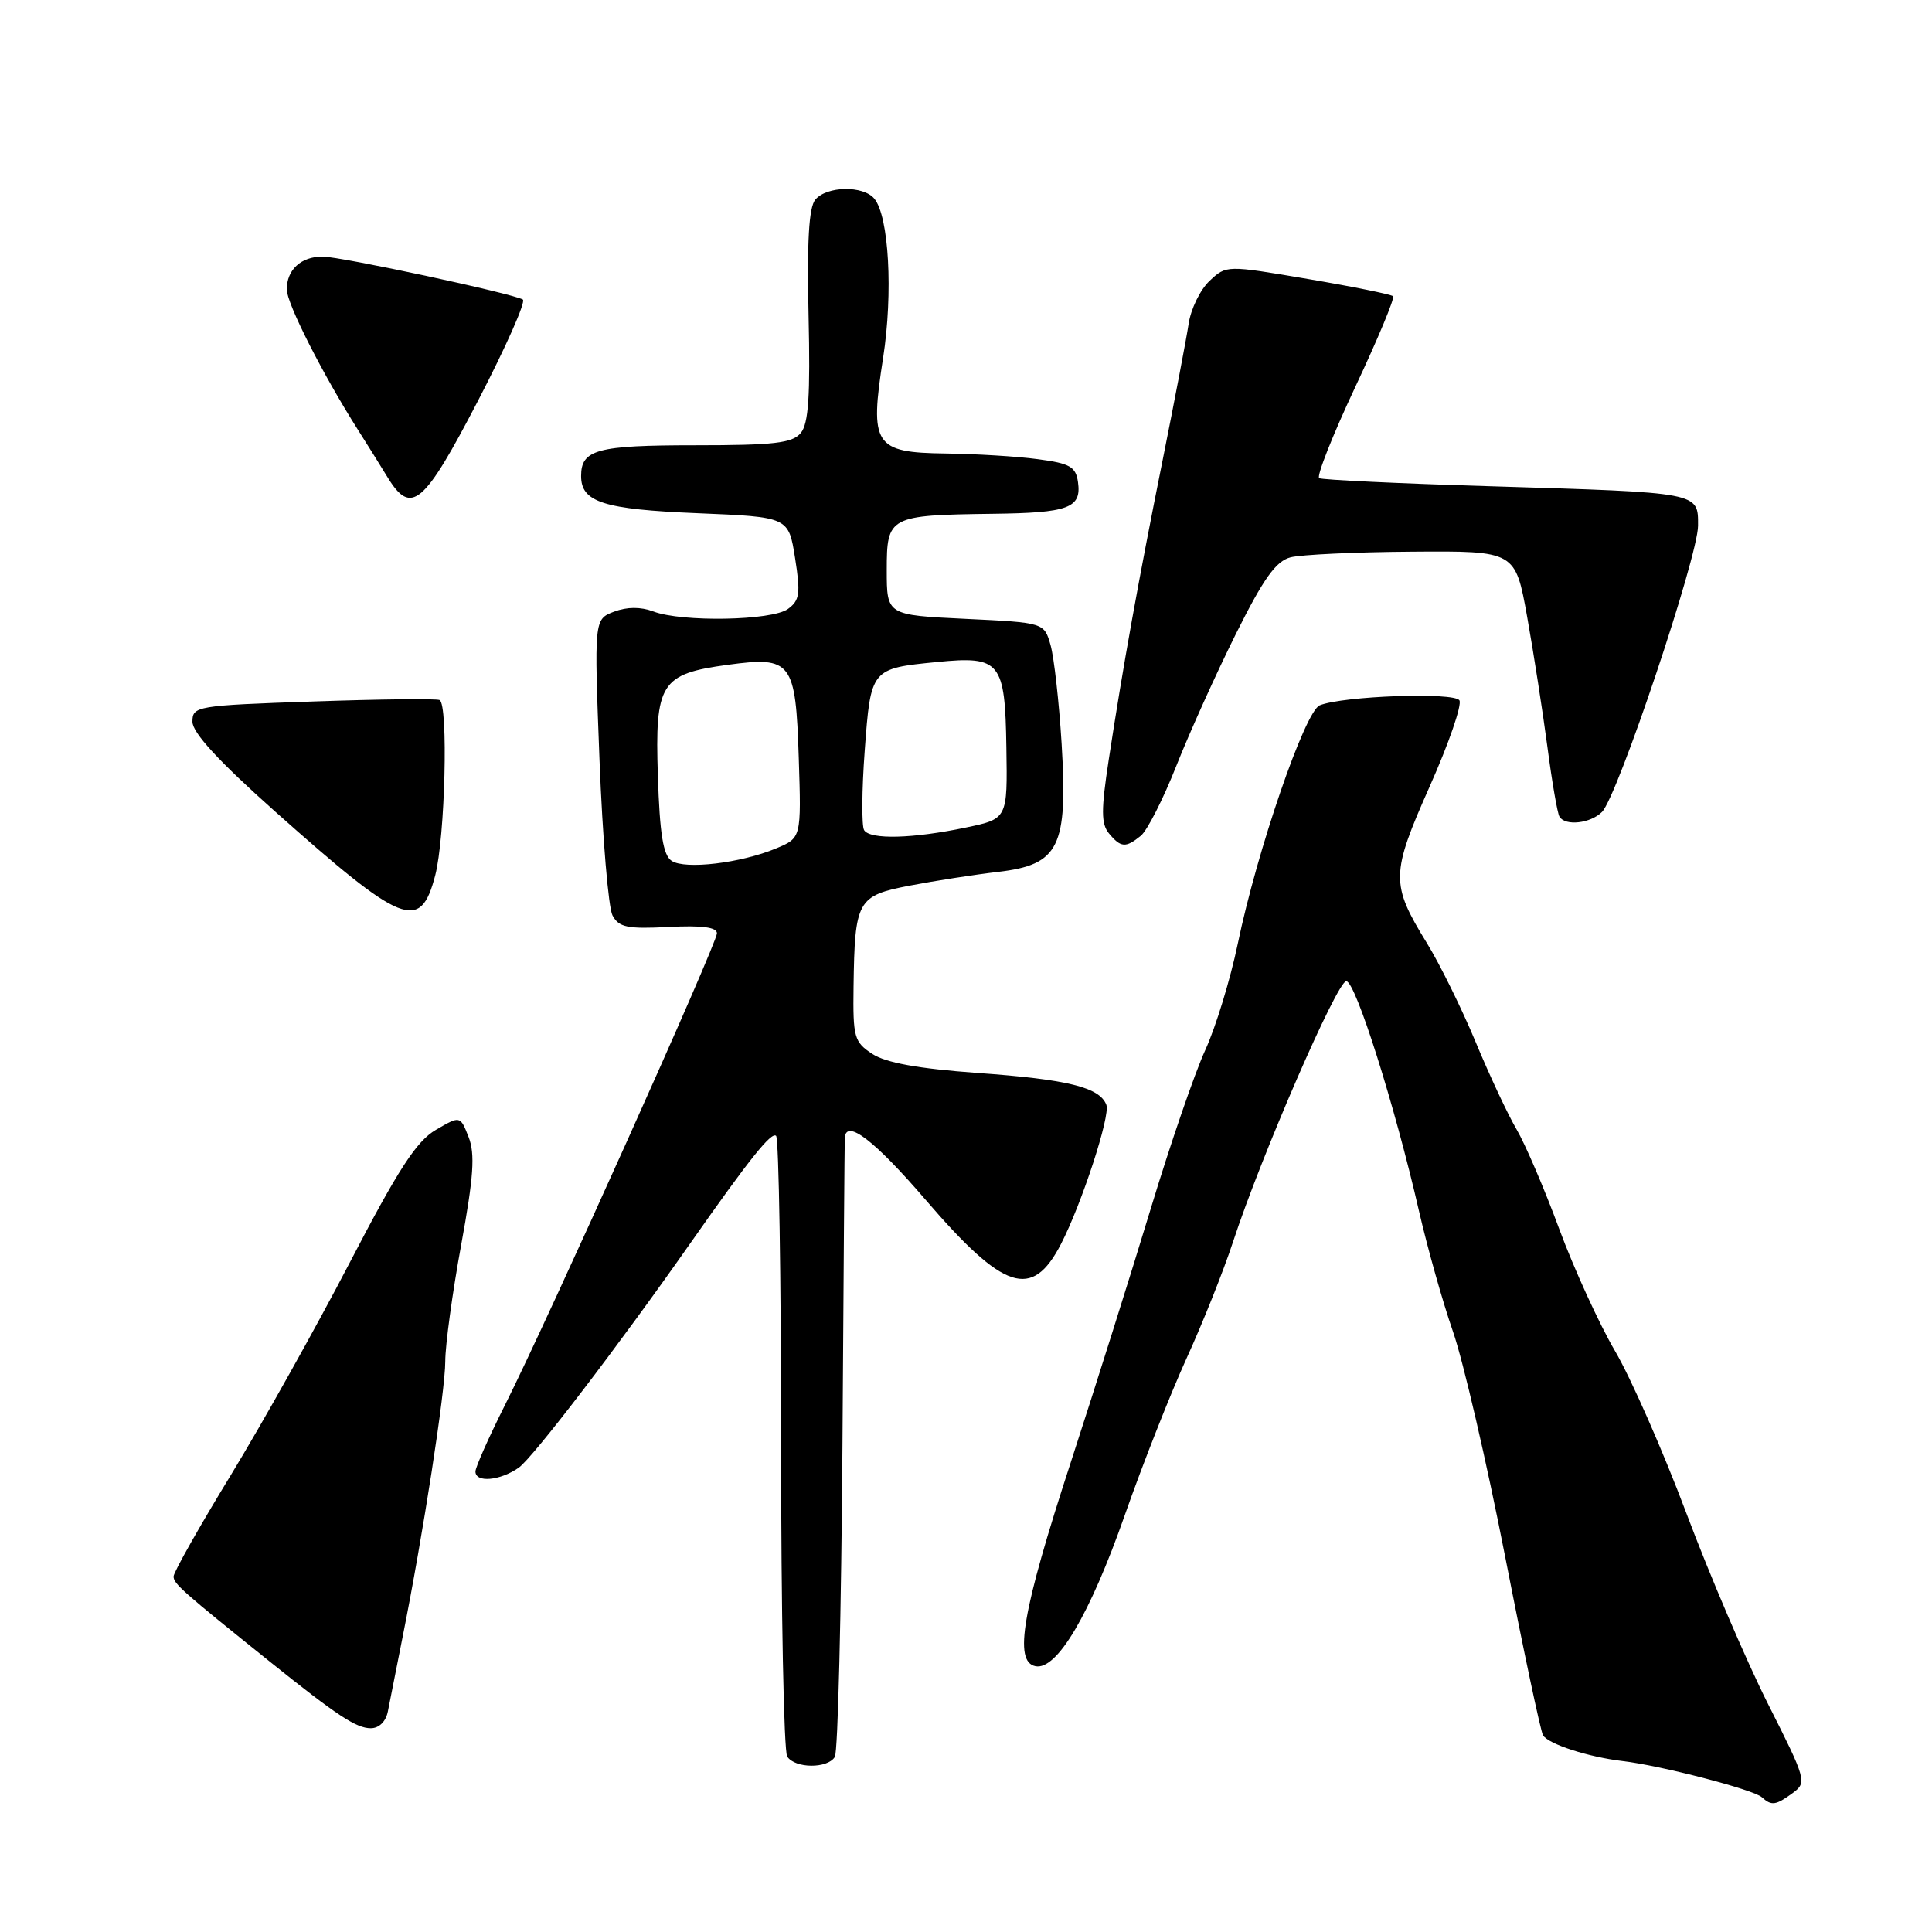 <?xml version="1.0" encoding="UTF-8" standalone="no"?>
<!DOCTYPE svg PUBLIC "-//W3C//DTD SVG 1.1//EN" "http://www.w3.org/Graphics/SVG/1.1/DTD/svg11.dtd" >
<svg xmlns="http://www.w3.org/2000/svg" xmlns:xlink="http://www.w3.org/1999/xlink" version="1.1" viewBox="0 0 256 256">
 <g >
 <path fill="currentColor"
d=" M 237.56 237.57 C 239.44 236.19 239.34 235.82 234.29 225.82 C 231.43 220.15 226.55 208.75 223.45 200.50 C 220.35 192.25 216.09 182.57 213.99 179.00 C 211.90 175.43 208.57 168.15 206.60 162.83 C 204.64 157.51 202.09 151.58 200.95 149.64 C 199.81 147.71 197.37 142.50 195.53 138.07 C 193.69 133.65 190.78 127.73 189.05 124.93 C 184.26 117.13 184.28 115.83 189.45 104.19 C 191.98 98.51 193.74 93.39 193.38 92.80 C 192.69 91.69 177.97 92.21 174.87 93.46 C 172.91 94.25 166.56 112.74 164.01 125.06 C 163.03 129.76 161.09 136.12 159.69 139.17 C 158.29 142.23 155.05 151.66 152.49 160.12 C 149.93 168.58 145.14 183.76 141.85 193.87 C 135.45 213.47 134.29 220.18 137.20 220.78 C 140.03 221.36 144.42 213.94 149.03 200.79 C 151.40 194.03 155.09 184.68 157.22 180.00 C 159.36 175.32 162.14 168.35 163.40 164.50 C 167.12 153.15 177.18 130.00 178.39 130.01 C 179.61 130.02 184.81 146.44 188.02 160.45 C 189.15 165.37 191.18 172.57 192.53 176.45 C 193.88 180.33 196.99 193.74 199.44 206.26 C 201.89 218.78 204.15 229.44 204.46 229.94 C 205.18 231.11 210.49 232.82 215.00 233.35 C 220.06 233.94 232.34 237.13 233.45 238.14 C 234.74 239.31 235.30 239.23 237.56 237.57 Z  M 110.62 232.80 C 111.03 232.14 111.48 213.57 111.63 191.55 C 111.77 169.52 111.91 151.16 111.94 150.75 C 112.13 148.23 115.90 151.13 122.63 158.96 C 133.02 171.05 136.74 172.27 140.58 164.85 C 143.33 159.53 147.15 147.83 146.60 146.40 C 145.71 144.07 141.51 143.03 129.50 142.17 C 121.66 141.60 117.38 140.82 115.59 139.65 C 113.18 138.07 113.01 137.45 113.10 130.73 C 113.26 119.29 113.59 118.69 120.54 117.35 C 123.82 116.72 129.09 115.90 132.26 115.53 C 140.35 114.58 141.50 112.25 140.67 98.53 C 140.33 93.01 139.67 87.15 139.21 85.50 C 138.36 82.50 138.36 82.50 127.93 82.00 C 117.50 81.50 117.50 81.50 117.50 75.55 C 117.50 68.41 117.77 68.26 131.50 68.08 C 141.60 67.96 143.32 67.32 142.84 63.89 C 142.55 61.84 141.78 61.40 137.50 60.84 C 134.75 60.47 129.25 60.14 125.29 60.09 C 115.84 59.97 115.21 59.00 117.02 47.40 C 118.35 38.82 117.79 28.65 115.85 26.32 C 114.38 24.55 109.54 24.64 108.03 26.46 C 107.18 27.49 106.92 32.00 107.14 41.83 C 107.38 52.42 107.14 56.13 106.11 57.37 C 104.99 58.72 102.57 59.00 92.08 59.00 C 79.09 59.00 77.00 59.57 77.00 63.08 C 77.00 66.54 79.97 67.49 92.39 68.00 C 104.49 68.50 104.49 68.50 105.35 73.94 C 106.09 78.63 105.97 79.55 104.41 80.69 C 102.29 82.24 90.35 82.46 86.57 81.02 C 84.88 80.39 83.09 80.40 81.36 81.05 C 78.72 82.06 78.72 82.06 79.44 100.75 C 79.84 111.03 80.62 120.28 81.16 121.30 C 82.01 122.88 83.14 123.11 88.58 122.83 C 93.00 122.60 95.00 122.86 95.00 123.67 C 95.00 125.03 72.64 174.78 66.90 186.20 C 64.76 190.46 63.00 194.42 63.00 194.98 C 63.00 196.50 66.25 196.21 68.73 194.48 C 70.60 193.17 81.94 178.34 91.47 164.74 C 99.27 153.62 102.23 149.90 102.84 150.51 C 103.20 150.87 103.50 169.25 103.50 191.34 C 103.50 213.43 103.86 232.06 104.31 232.75 C 105.34 234.34 109.65 234.38 110.62 232.80 Z  M 51.40 226.75 C 51.64 225.51 52.51 221.12 53.33 217.00 C 56.06 203.36 59.00 184.33 59.00 180.38 C 59.00 178.25 59.94 171.32 61.10 165.00 C 62.76 155.94 62.97 152.90 62.09 150.66 C 60.98 147.83 60.98 147.83 57.74 149.72 C 55.19 151.21 52.78 154.92 46.36 167.27 C 41.88 175.89 34.79 188.55 30.61 195.42 C 26.42 202.28 23.00 208.34 23.00 208.89 C 23.00 209.85 24.13 210.85 35.82 220.23 C 44.66 227.32 47.21 229.00 49.13 229.00 C 50.23 229.00 51.14 228.11 51.40 226.75 Z  M 57.67 115.99 C 58.98 110.97 59.42 93.32 58.25 92.76 C 57.84 92.56 50.30 92.64 41.50 92.95 C 26.00 93.48 25.50 93.57 25.50 95.63 C 25.50 97.09 28.98 100.87 36.43 107.51 C 53.42 122.64 55.70 123.55 57.67 115.99 Z  M 151.16 110.75 C 152.01 110.06 154.13 105.89 155.87 101.48 C 157.61 97.08 161.17 89.20 163.77 83.98 C 167.42 76.66 169.07 74.35 171.00 73.85 C 172.38 73.49 179.64 73.15 187.15 73.10 C 200.79 73.00 200.79 73.00 202.36 81.75 C 203.22 86.56 204.42 94.31 205.04 98.97 C 205.65 103.63 206.37 107.79 206.64 108.22 C 207.42 109.49 210.75 109.11 212.27 107.59 C 214.34 105.52 225.00 73.74 225.00 69.65 C 225.00 65.20 225.42 65.28 197.50 64.43 C 185.40 64.07 175.19 63.58 174.80 63.36 C 174.42 63.13 176.56 57.71 179.56 51.32 C 182.57 44.92 184.83 39.50 184.59 39.25 C 184.34 39.01 179.28 37.98 173.32 36.97 C 162.50 35.13 162.50 35.13 160.27 37.22 C 159.04 38.38 157.79 40.94 157.50 42.91 C 157.20 44.88 155.65 53.02 154.05 61.00 C 150.83 77.01 148.80 88.30 146.91 100.69 C 145.89 107.35 145.90 109.18 146.95 110.44 C 148.52 112.33 149.16 112.37 151.16 110.75 Z  M 63.35 53.08 C 67.04 45.97 69.71 39.95 69.28 39.69 C 67.91 38.88 45.17 34.00 42.74 34.00 C 39.89 34.00 38.00 35.74 38.00 38.35 C 38.00 40.22 42.75 49.58 47.46 57.00 C 48.68 58.92 50.44 61.74 51.36 63.25 C 54.49 68.35 56.14 66.95 63.35 53.08 Z  M 89.00 114.07 C 87.87 113.32 87.42 110.55 87.17 102.77 C 86.77 90.51 87.53 89.30 96.44 88.09 C 104.90 86.94 105.43 87.63 105.84 100.43 C 106.18 111.03 106.18 111.03 102.84 112.42 C 98.16 114.37 90.79 115.25 89.00 114.07 Z  M 114.50 110.00 C 114.16 109.45 114.19 104.70 114.58 99.46 C 115.38 88.60 115.40 88.58 124.17 87.72 C 132.56 86.89 133.18 87.66 133.35 99.06 C 133.50 108.50 133.50 108.50 128.00 109.65 C 120.96 111.13 115.29 111.28 114.50 110.00 Z "/>
</g>
</svg>